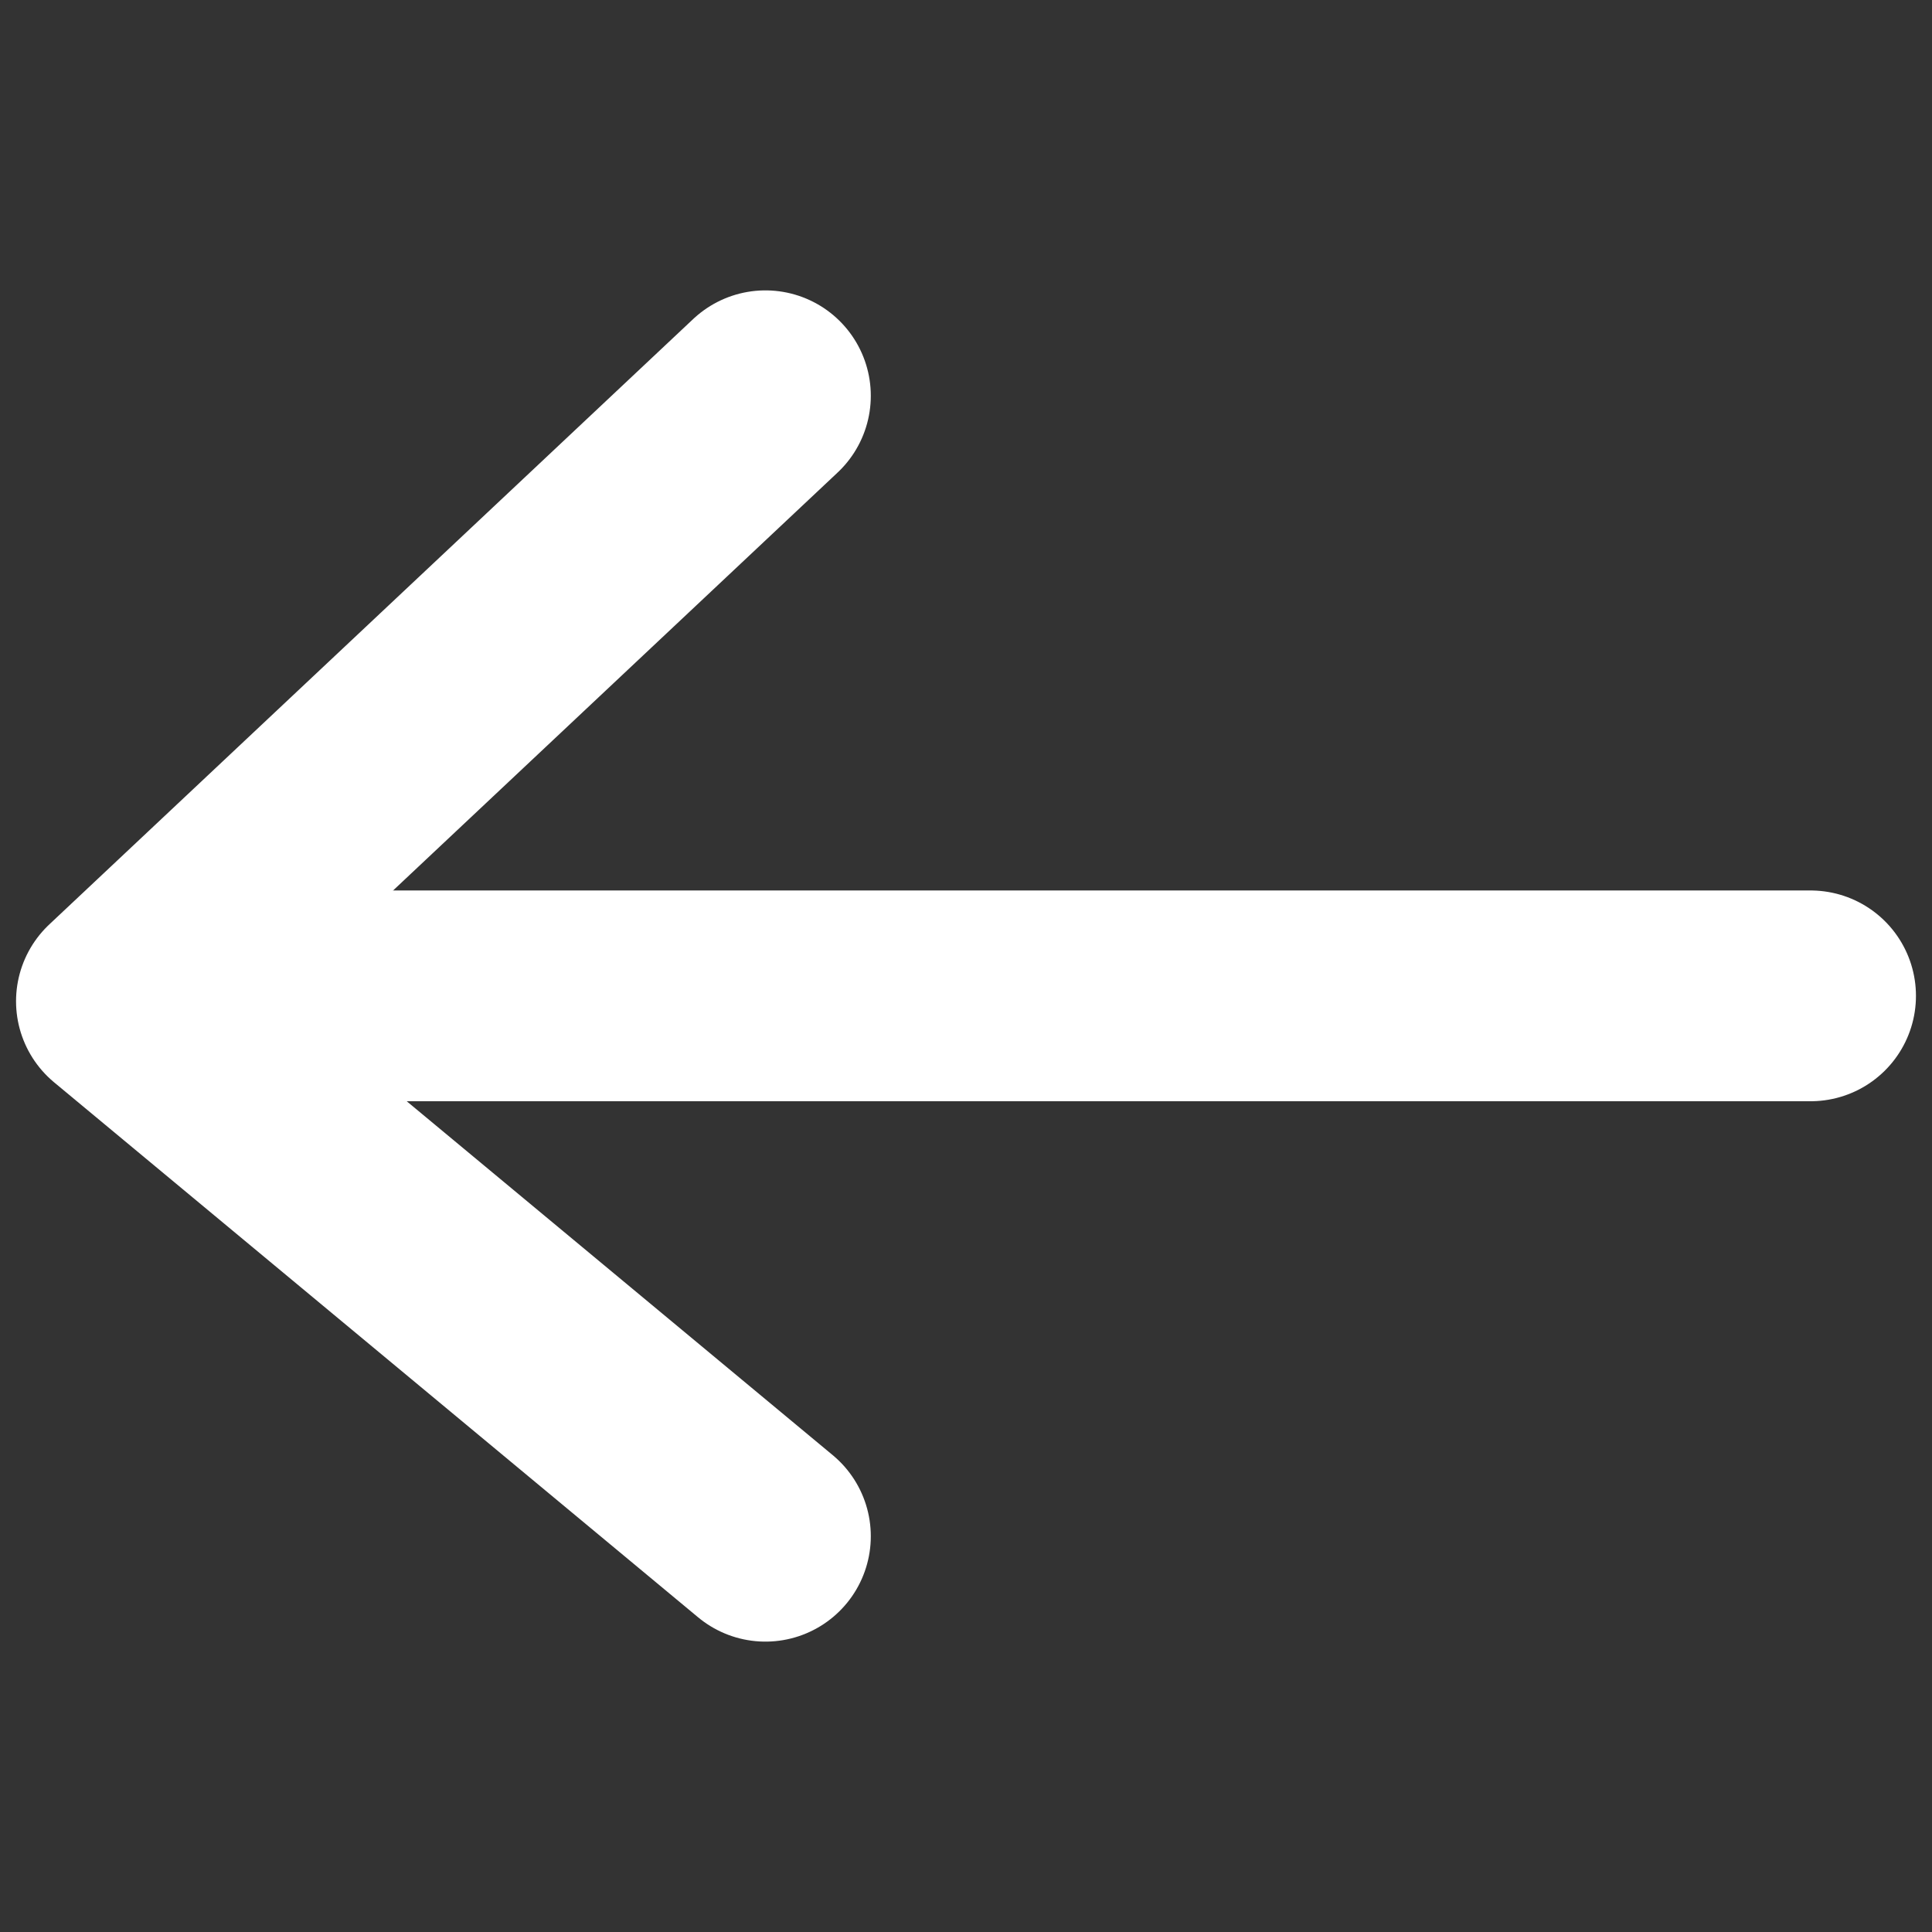 <?xml version="1.0" encoding="UTF-8"?>
<svg width="33px" height="33px" viewBox="0 0 33 33" version="1.1" xmlns="http://www.w3.org/2000/svg" xmlns:xlink="http://www.w3.org/1999/xlink">
    <rect x="0" y="0" width="33" height="33" fill="#333333" stroke="none"/>
    <title>70D67EE1-5D01-4BDB-A037-58BD6EE33894</title>
    <g id="Symbols" stroke="none" stroke-width="1" fill="none" fill-rule="evenodd" stroke-linecap="round">
        <g id="icon/arrow_left" stroke="#ffffff" stroke-width="3.6">
            <line x1="30.926" y1="17.01" x2="3.617" y2="17.01" id="Path-5-Copy"></line>
            <polyline id="Path-6-Copy" stroke-linejoin="round" transform="translate(7.574, 16.5) rotate(-180) translate(-7.574, -16.5) " points="2.074 26.24 13.074 15.898 2.074 6.76"></polyline>
        </g>
    </g>
</svg>